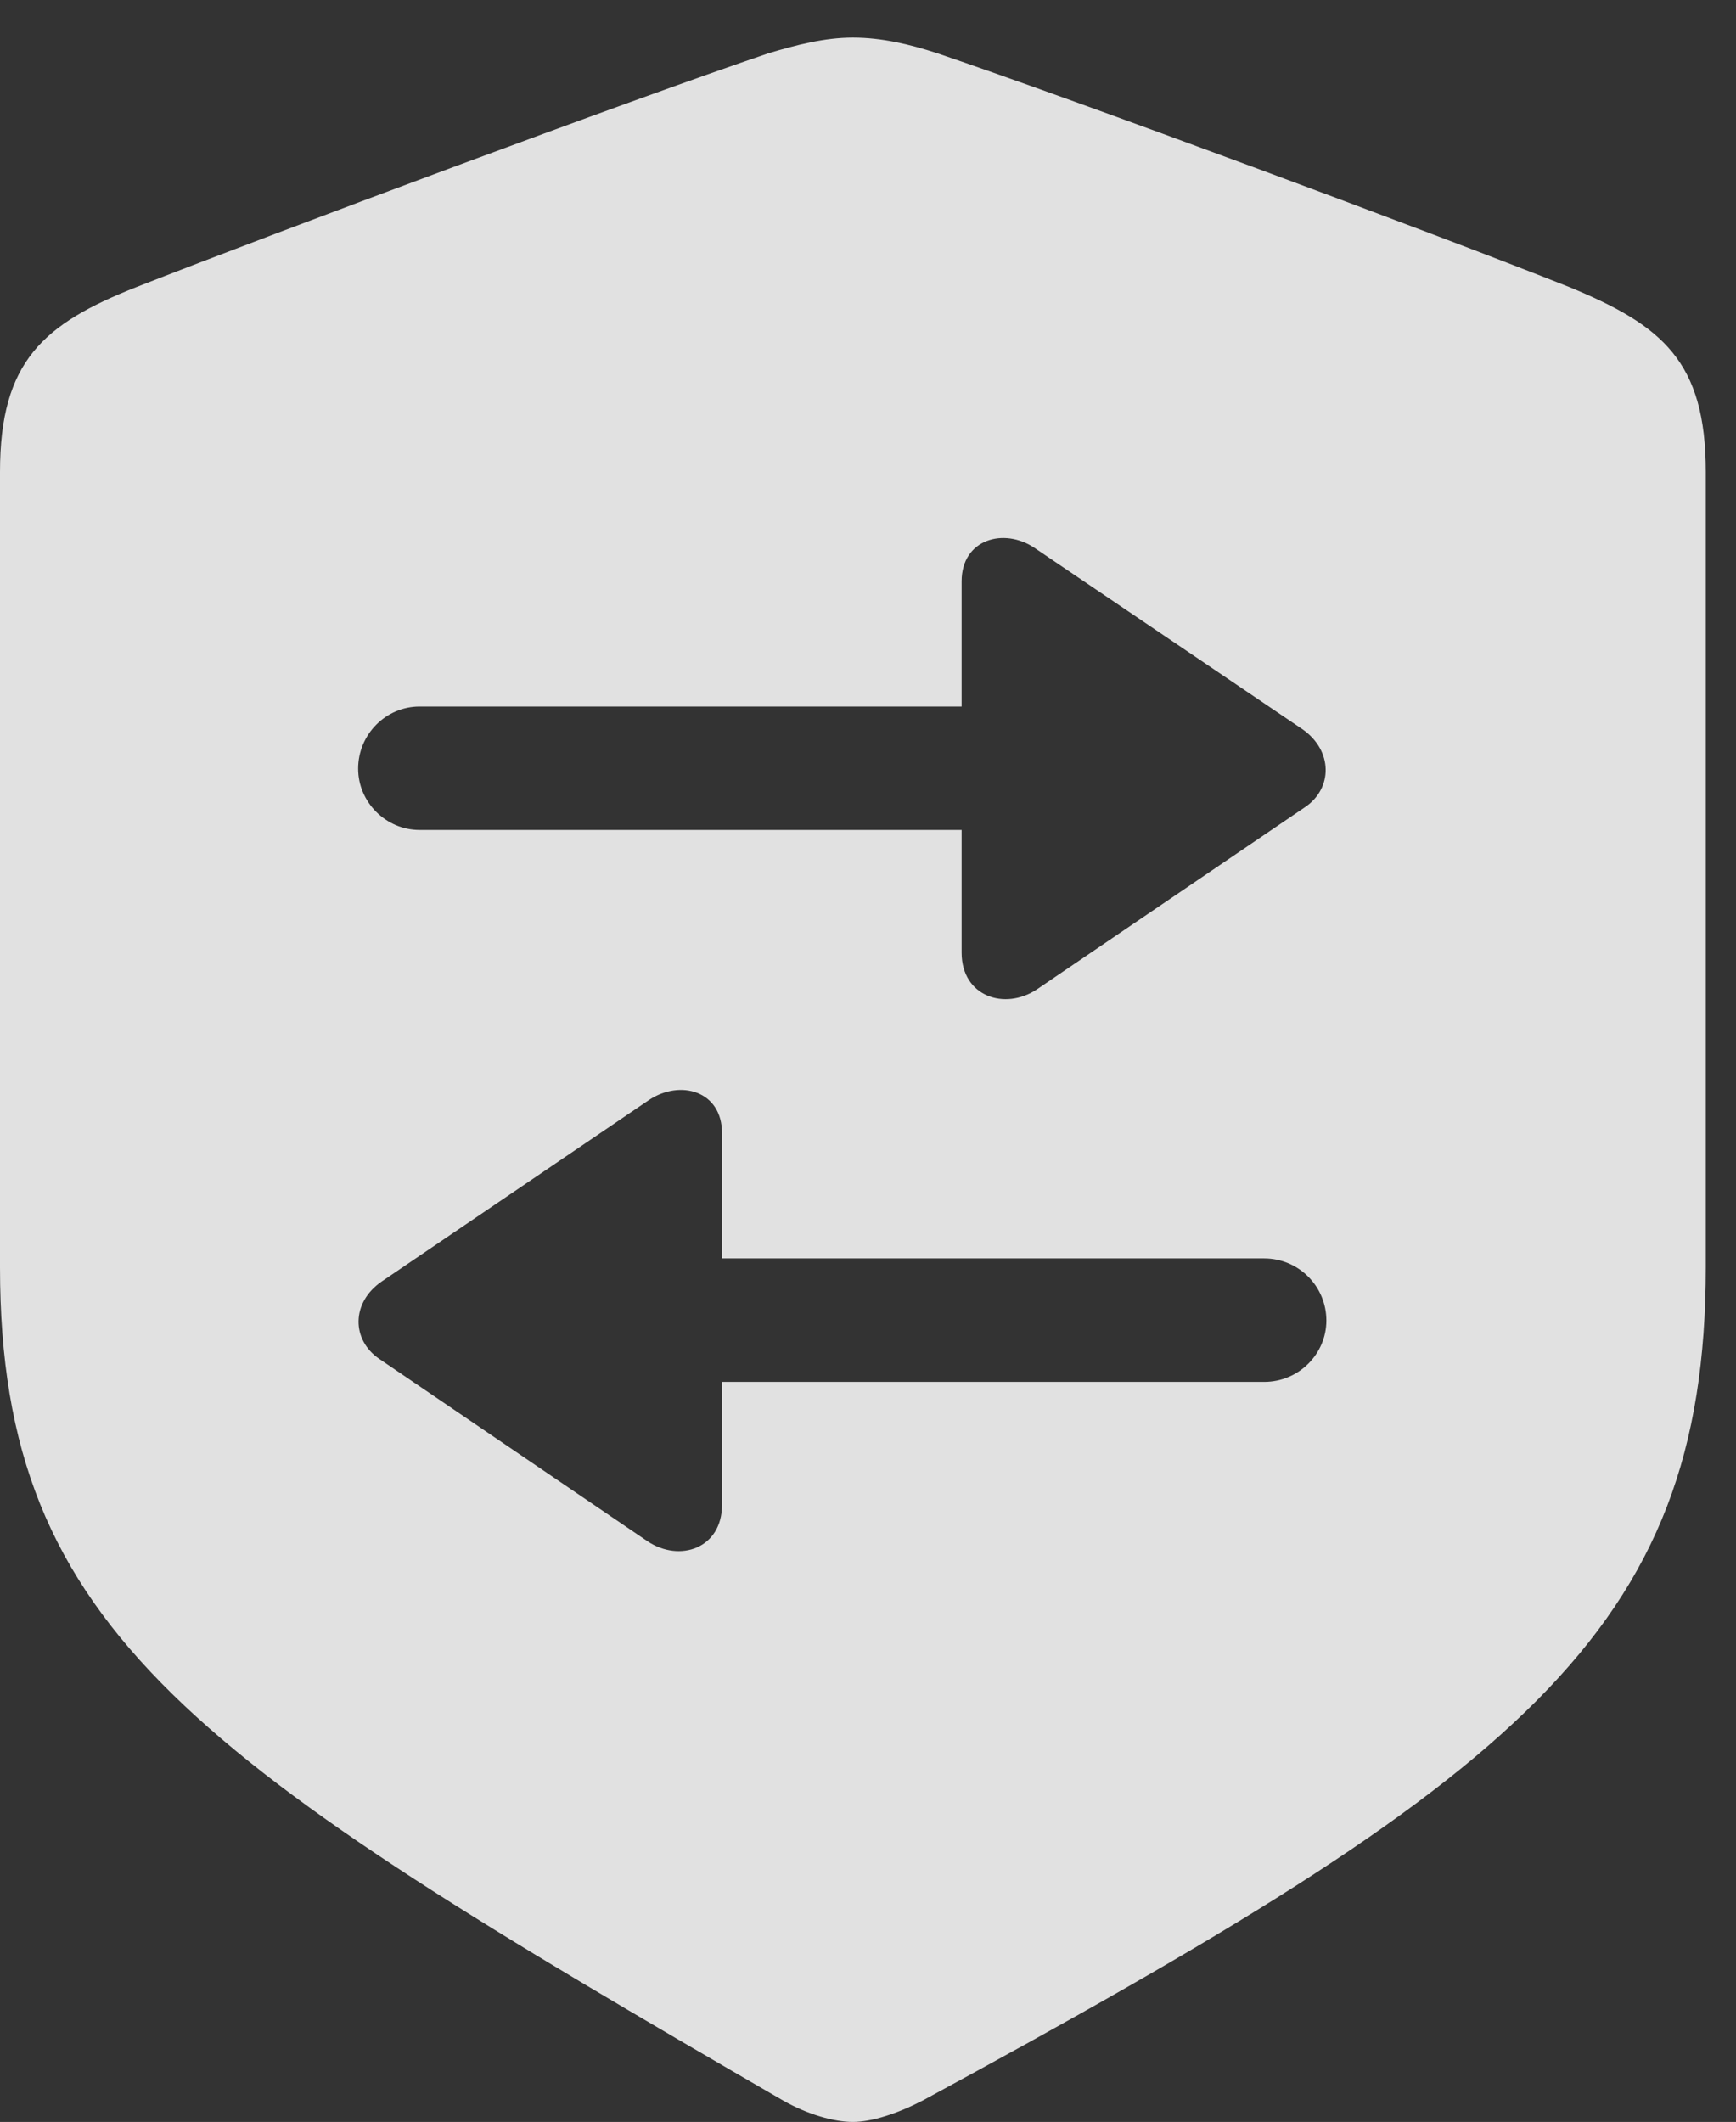 <?xml version="1.0" encoding="UTF-8"?>
<!--Generator: Apple Native CoreSVG 232.5-->
<!DOCTYPE svg
PUBLIC "-//W3C//DTD SVG 1.1//EN"
       "http://www.w3.org/Graphics/SVG/1.1/DTD/svg11.dtd">
<svg version="1.1" xmlns="http://www.w3.org/2000/svg" xmlns:xlink="http://www.w3.org/1999/xlink" width="20.732" height="25.342">
 <rect width="100%" height="100%" fill="#333333" stroke="none"/>
 <g>
  <rect height="25.342" opacity="0" width="20.732" x="0" y="0"/>
  <path d="M11.191 0.635C12.861 1.201 17.07 2.764 18.74 3.428C19.854 3.887 20.371 4.316 20.371 5.635L20.371 15.137C20.371 19.502 18.115 21.24 11.016 25.088C10.713 25.244 10.41 25.342 10.185 25.342C9.961 25.342 9.648 25.254 9.355 25.088C2.373 21.045 0 19.502 0 15.137L0 5.635C0 4.316 0.518 3.867 1.631 3.428C3.301 2.773 7.51 1.201 9.18 0.635C9.512 0.537 9.844 0.449 10.185 0.449C10.527 0.449 10.859 0.527 11.191 0.635ZM7.754 13.135L4.561 15.303C4.189 15.557 4.199 16.006 4.531 16.23L7.734 18.408C8.115 18.662 8.623 18.496 8.623 17.969L8.623 16.504L15.098 16.504C15.508 16.504 15.84 16.172 15.84 15.771C15.84 15.361 15.508 15.029 15.098 15.029L8.623 15.029L8.623 13.535C8.623 13.027 8.125 12.891 7.754 13.135ZM11.484 6.943L11.484 8.438L5.01 8.438C4.609 8.438 4.277 8.77 4.277 9.18C4.277 9.58 4.609 9.912 5.01 9.912L11.484 9.912L11.484 11.377C11.484 11.904 12.002 12.07 12.383 11.816L15.586 9.639C15.918 9.414 15.918 8.965 15.557 8.711L12.354 6.543C11.992 6.299 11.484 6.436 11.484 6.943Z" fill="#ffffff" fill-opacity="0.85"/>
 </g>
</svg>
